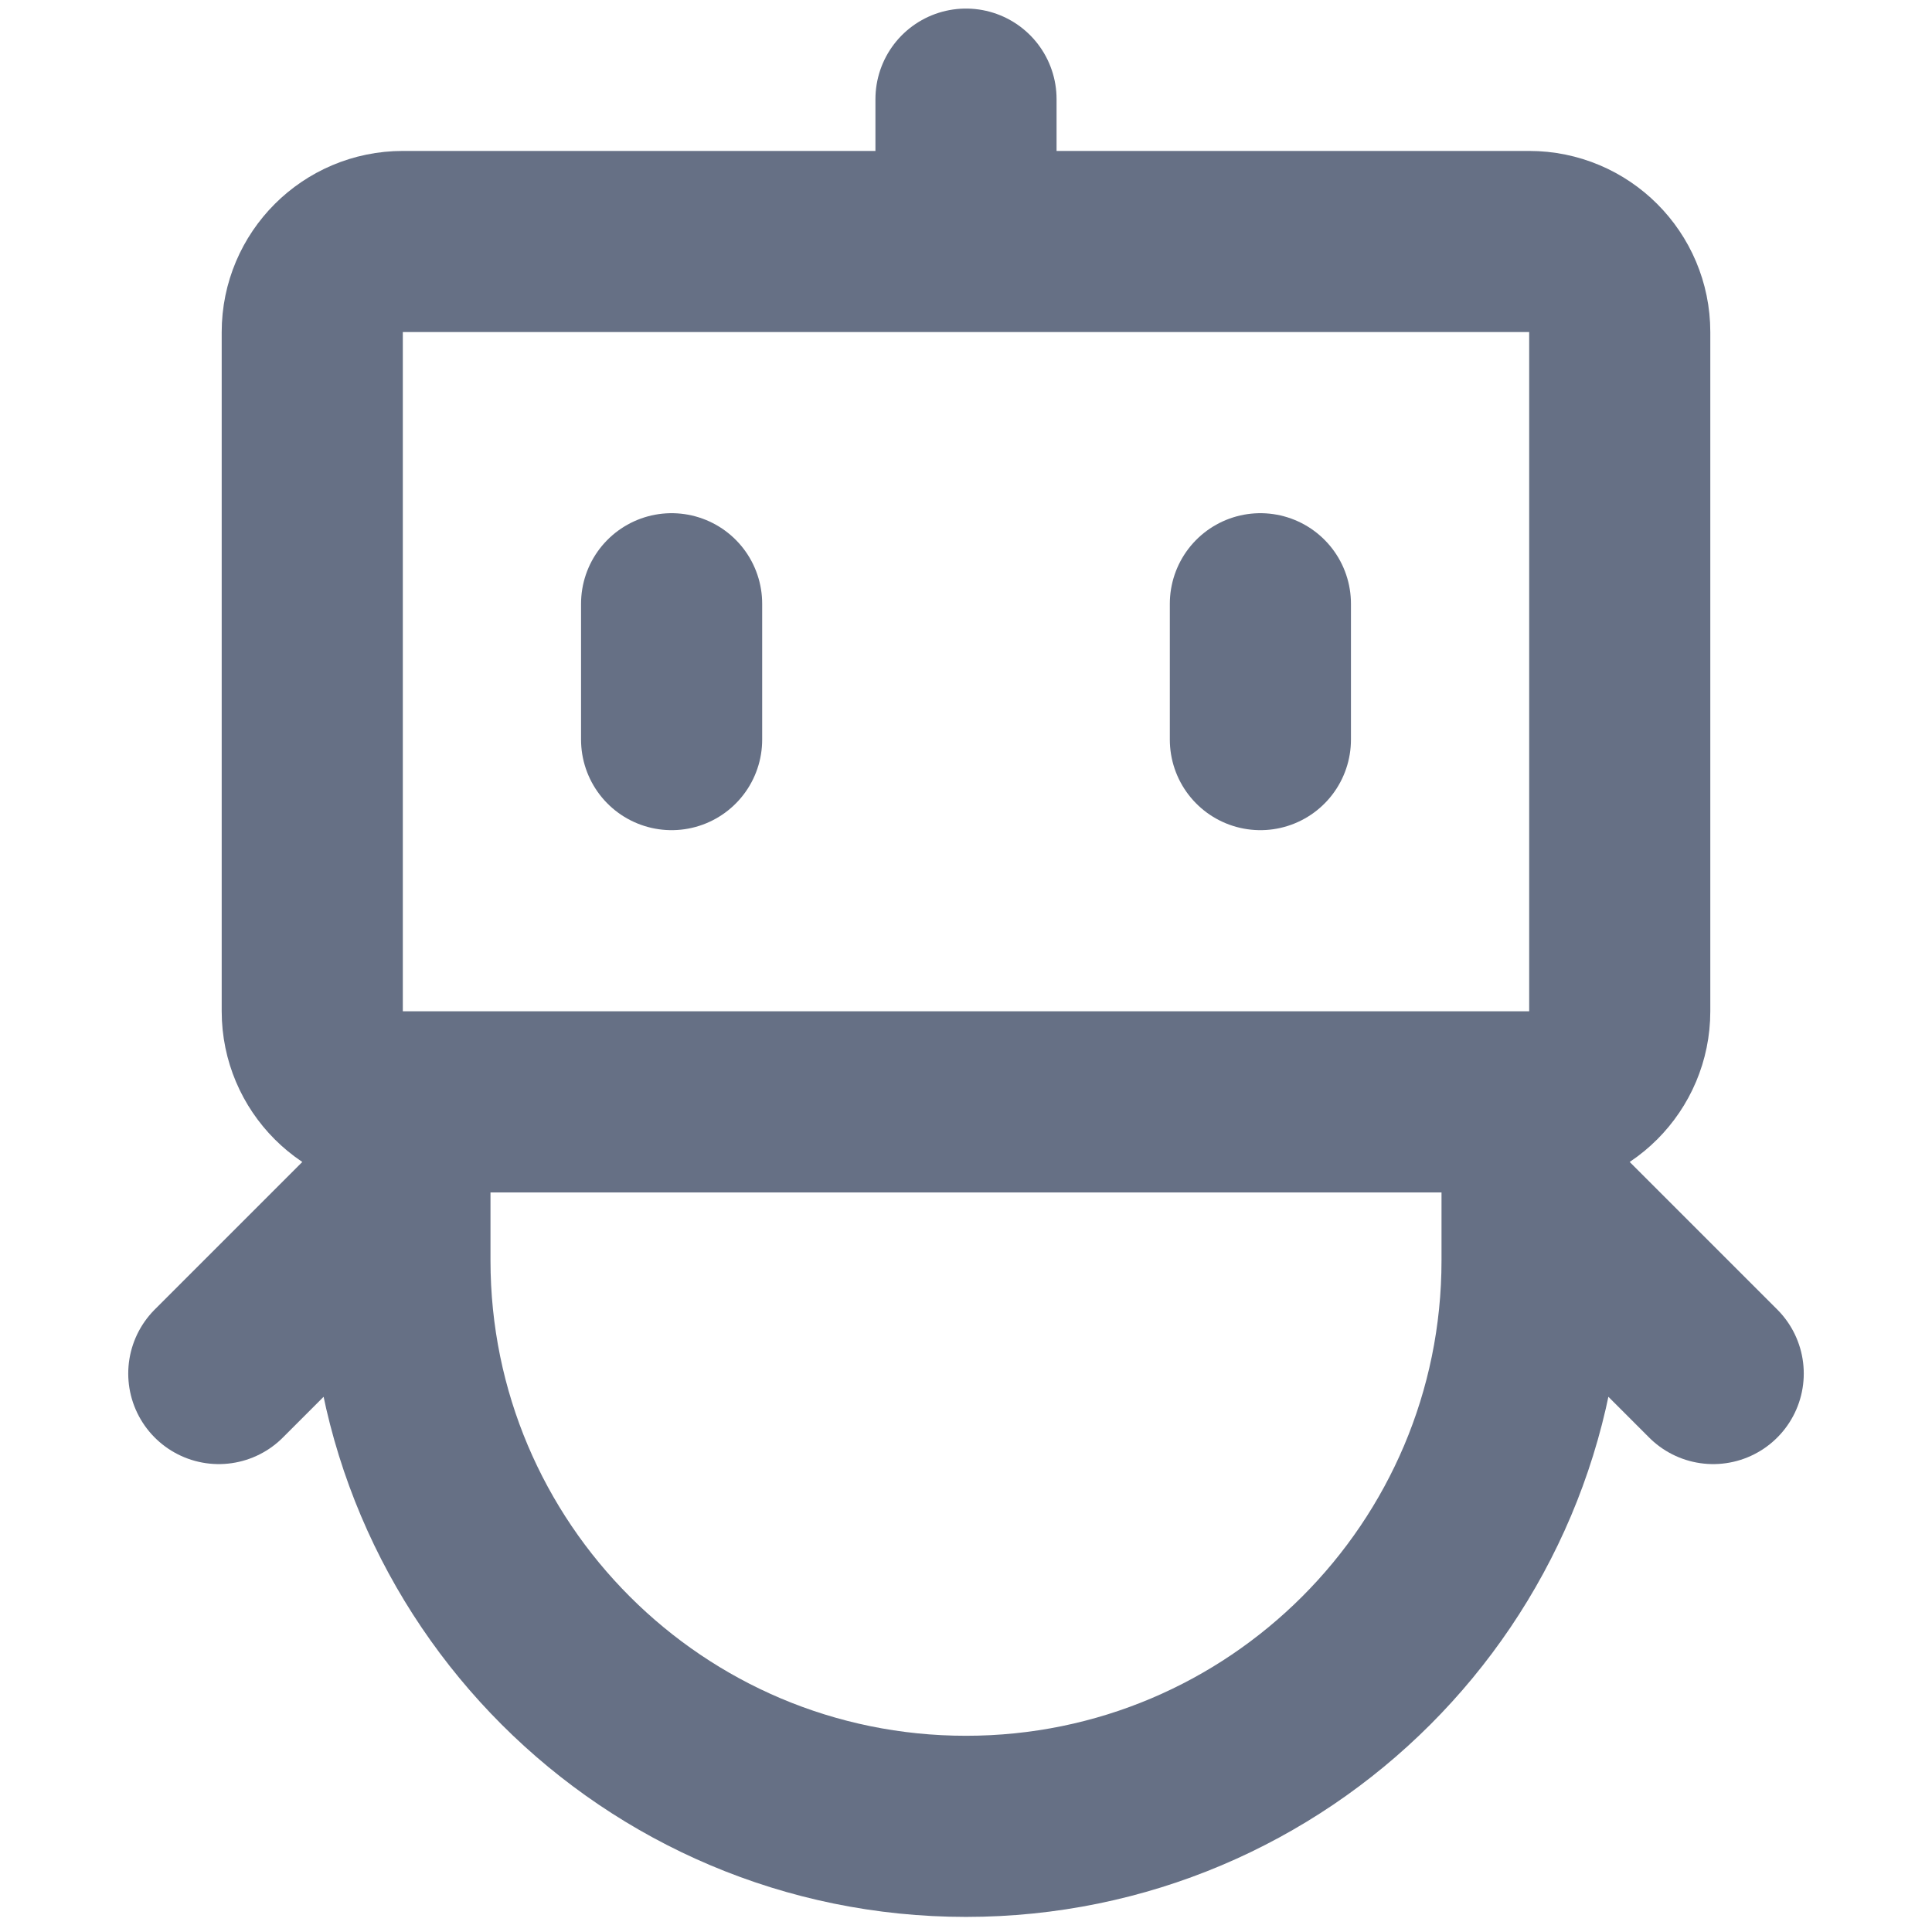 <svg width="16" height="16" viewBox="0 0 16 16" fill="none" xmlns="http://www.w3.org/2000/svg">
<path d="M8 2H3.336C2.922 2 2.586 2.336 2.586 2.75V8.375C2.586 8.789 2.922 9.125 3.336 9.125H12.664C13.078 9.125 13.414 8.789 13.414 8.375V2.75C13.414 2.336 13.078 2 12.664 2H8ZM8 2V0.821M5.562 5V6.125M10.438 5V6.125M3.312 9.125V9.875M3.312 9.875V10.438C3.312 13.026 5.411 15.125 8 15.125C10.589 15.125 12.688 13.026 12.688 10.438V9.875M3.312 9.875L1.812 11.375M12.688 9.875V9.125M12.688 9.875L14.188 11.375" stroke="#667085" stroke-width="1.5" stroke-linecap="round" stroke-linejoin="round"/>
</svg>
